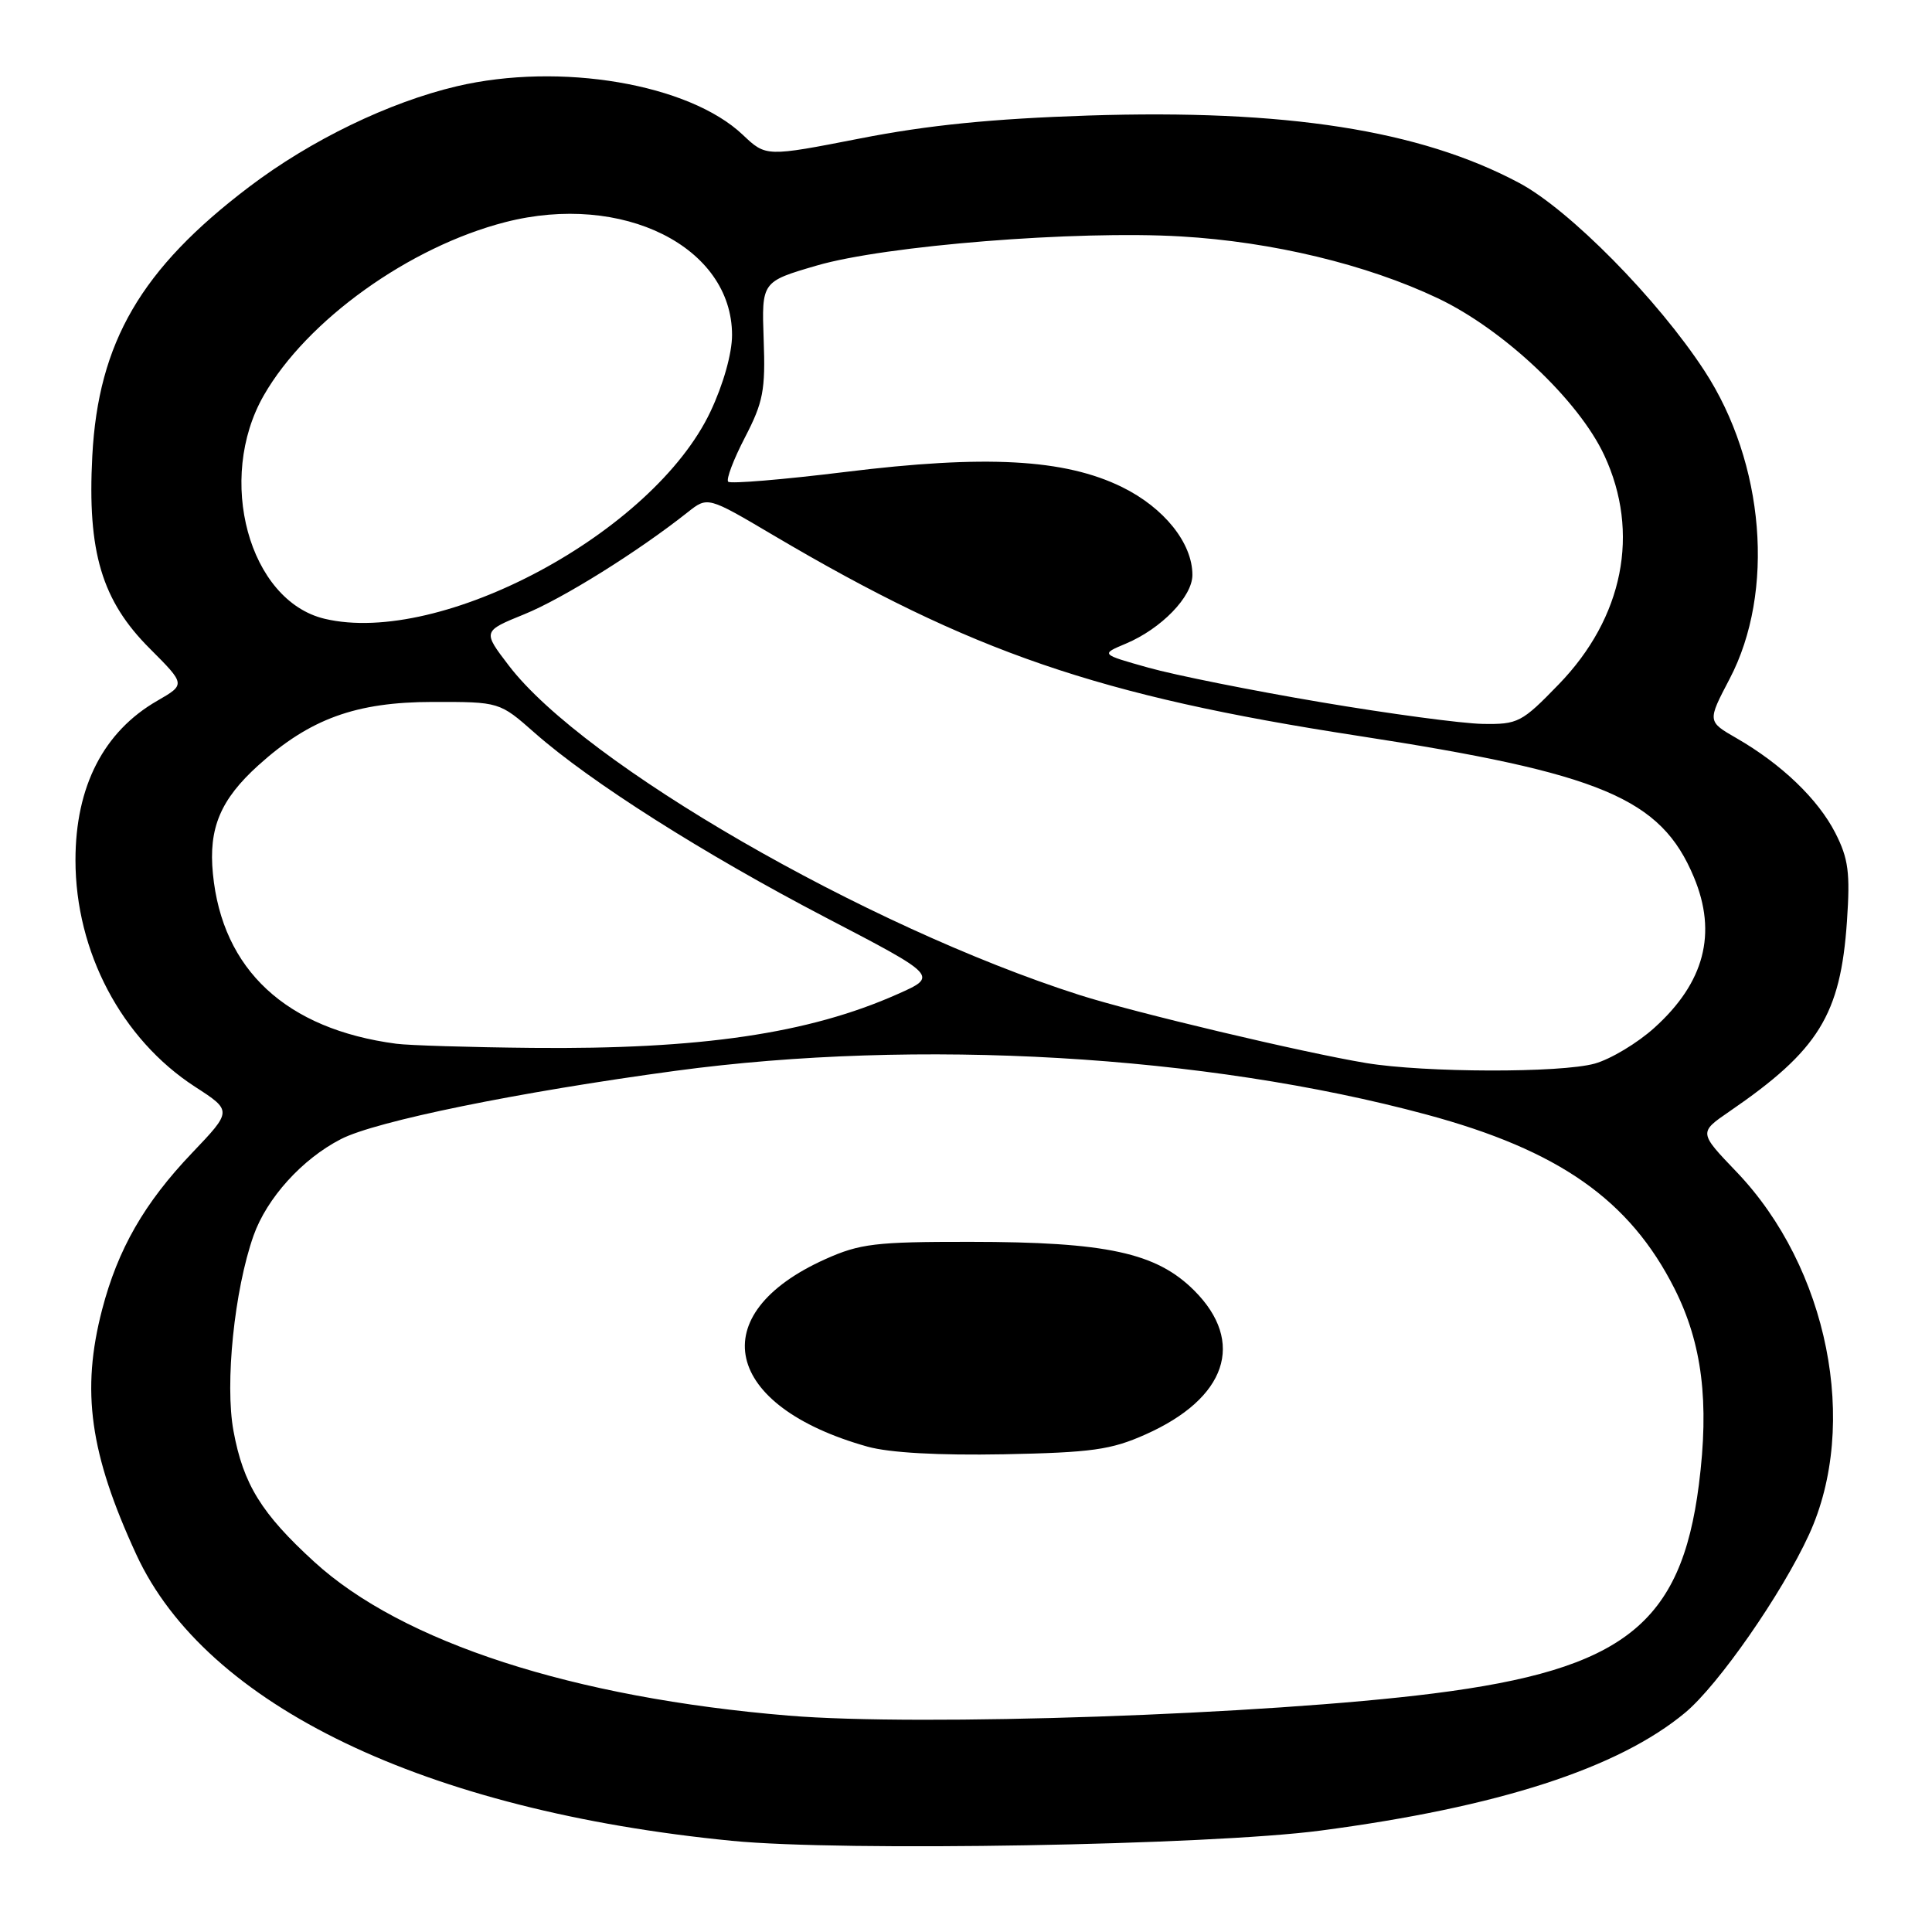 <?xml version="1.0" encoding="UTF-8" standalone="no"?>
<!DOCTYPE svg PUBLIC "-//W3C//DTD SVG 1.1//EN" "http://www.w3.org/Graphics/SVG/1.1/DTD/svg11.dtd" >
<svg xmlns="http://www.w3.org/2000/svg" xmlns:xlink="http://www.w3.org/1999/xlink" version="1.1" viewBox="0 0 256 256">
 <g >
 <path fill="currentColor"
d=" M 175.00 242.56 C 198.53 239.46 214.43 234.31 223.29 226.94 C 227.70 223.27 236.12 211.16 239.71 203.33 C 246.39 188.74 242.23 167.95 230.10 155.28 C 225.10 150.06 225.10 150.06 229.15 147.28 C 240.98 139.17 243.88 134.47 244.73 122.08 C 245.17 115.64 244.93 113.78 243.19 110.37 C 240.90 105.89 236.06 101.25 230.11 97.82 C 226.23 95.59 226.23 95.59 229.18 89.96 C 235.23 78.43 233.83 61.35 225.84 49.12 C 219.66 39.65 207.95 27.78 201.30 24.24 C 188.15 17.23 170.38 14.46 144.18 15.31 C 131.49 15.73 122.97 16.58 114.00 18.34 C 101.50 20.78 101.50 20.78 98.42 17.86 C 91.30 11.11 74.23 8.21 60.53 11.43 C 51.54 13.55 41.18 18.56 33.00 24.77 C 18.69 35.62 13.02 45.35 12.23 60.42 C 11.56 73.14 13.49 79.59 19.86 85.95 C 24.59 90.69 24.59 90.69 20.85 92.85 C 13.73 96.94 10.00 104.20 10.00 113.97 C 10.00 126.11 16.11 137.69 25.84 144.00 C 30.77 147.19 30.77 147.19 25.44 152.78 C 19.12 159.41 15.62 165.51 13.53 173.53 C 10.73 184.29 11.89 192.60 18.06 205.98 C 27.28 225.98 56.31 239.93 97.00 243.92 C 111.64 245.36 160.26 244.51 175.00 242.56 Z  M 104.50 227.33 C 75.98 224.97 53.32 217.63 41.65 206.96 C 34.64 200.56 32.24 196.67 30.94 189.62 C 29.78 183.34 31.05 170.95 33.59 163.74 C 35.35 158.76 40.03 153.58 45.17 150.94 C 49.77 148.56 68.70 144.70 89.50 141.89 C 121.62 137.56 159.67 139.77 189.00 147.68 C 206.56 152.41 215.94 158.99 221.88 170.75 C 225.55 178.03 226.51 185.77 225.11 196.73 C 222.75 215.19 215.11 221.21 189.96 224.39 C 167.80 227.20 121.95 228.78 104.50 227.33 Z  M 151.77 190.08 C 162.54 185.29 165.07 177.83 158.24 171.00 C 153.22 165.99 146.66 164.56 128.50 164.55 C 116.02 164.54 113.94 164.79 109.37 166.84 C 93.08 174.15 95.82 186.33 114.96 191.69 C 117.87 192.50 124.35 192.86 133.00 192.70 C 144.65 192.47 147.22 192.11 151.77 190.08 Z  M 181.03 140.86 C 172.65 139.47 150.28 134.16 143.00 131.83 C 114.66 122.76 77.38 101.23 67.42 88.19 C 63.94 83.64 63.94 83.64 69.50 81.38 C 74.58 79.31 84.56 73.08 91.13 67.87 C 93.77 65.78 93.77 65.78 102.45 70.91 C 128.72 86.43 145.53 92.20 179.82 97.48 C 212.24 102.47 220.08 105.76 224.45 116.23 C 227.56 123.67 225.85 130.20 219.22 136.18 C 216.98 138.21 213.42 140.34 211.32 140.93 C 206.79 142.19 188.78 142.14 181.03 140.86 Z  M 52.50 138.30 C 37.91 136.37 29.44 128.50 28.21 115.76 C 27.62 109.73 29.21 105.95 34.23 101.41 C 41.06 95.24 47.16 93.02 57.35 93.01 C 66.19 93.00 66.19 93.00 70.85 97.11 C 78.22 103.61 93.26 113.15 109.40 121.57 C 124.31 129.34 124.31 129.34 118.90 131.74 C 107.16 136.96 92.78 139.07 70.53 138.85 C 62.26 138.77 54.15 138.52 52.50 138.30 Z  M 175.00 93.04 C 165.93 91.51 155.65 89.45 152.17 88.47 C 145.83 86.69 145.83 86.69 149.17 85.29 C 153.88 83.31 158.00 79.06 158.00 76.18 C 158.00 71.95 154.24 67.27 148.66 64.53 C 141.06 60.81 130.60 60.24 111.98 62.54 C 103.76 63.55 96.79 64.13 96.49 63.83 C 96.19 63.53 97.19 60.89 98.71 57.96 C 101.13 53.29 101.44 51.70 101.19 44.98 C 100.92 37.32 100.92 37.32 108.21 35.19 C 117.27 32.54 142.64 30.51 156.50 31.33 C 168.61 32.04 181.08 35.04 190.52 39.52 C 199.22 43.65 209.19 53.05 212.58 60.34 C 217.35 70.58 215.11 81.84 206.54 90.68 C 201.64 95.74 201.14 96.00 196.44 95.92 C 193.72 95.87 184.07 94.58 175.00 93.04 Z  M 43.01 81.99 C 32.99 79.60 28.60 63.46 34.96 52.38 C 40.66 42.43 54.25 32.69 66.97 29.43 C 82.49 25.45 97.00 32.69 97.00 44.40 C 97.00 46.83 95.84 50.95 94.14 54.54 C 86.56 70.56 58.43 85.66 43.01 81.99 Z "/>
</g>
</svg>